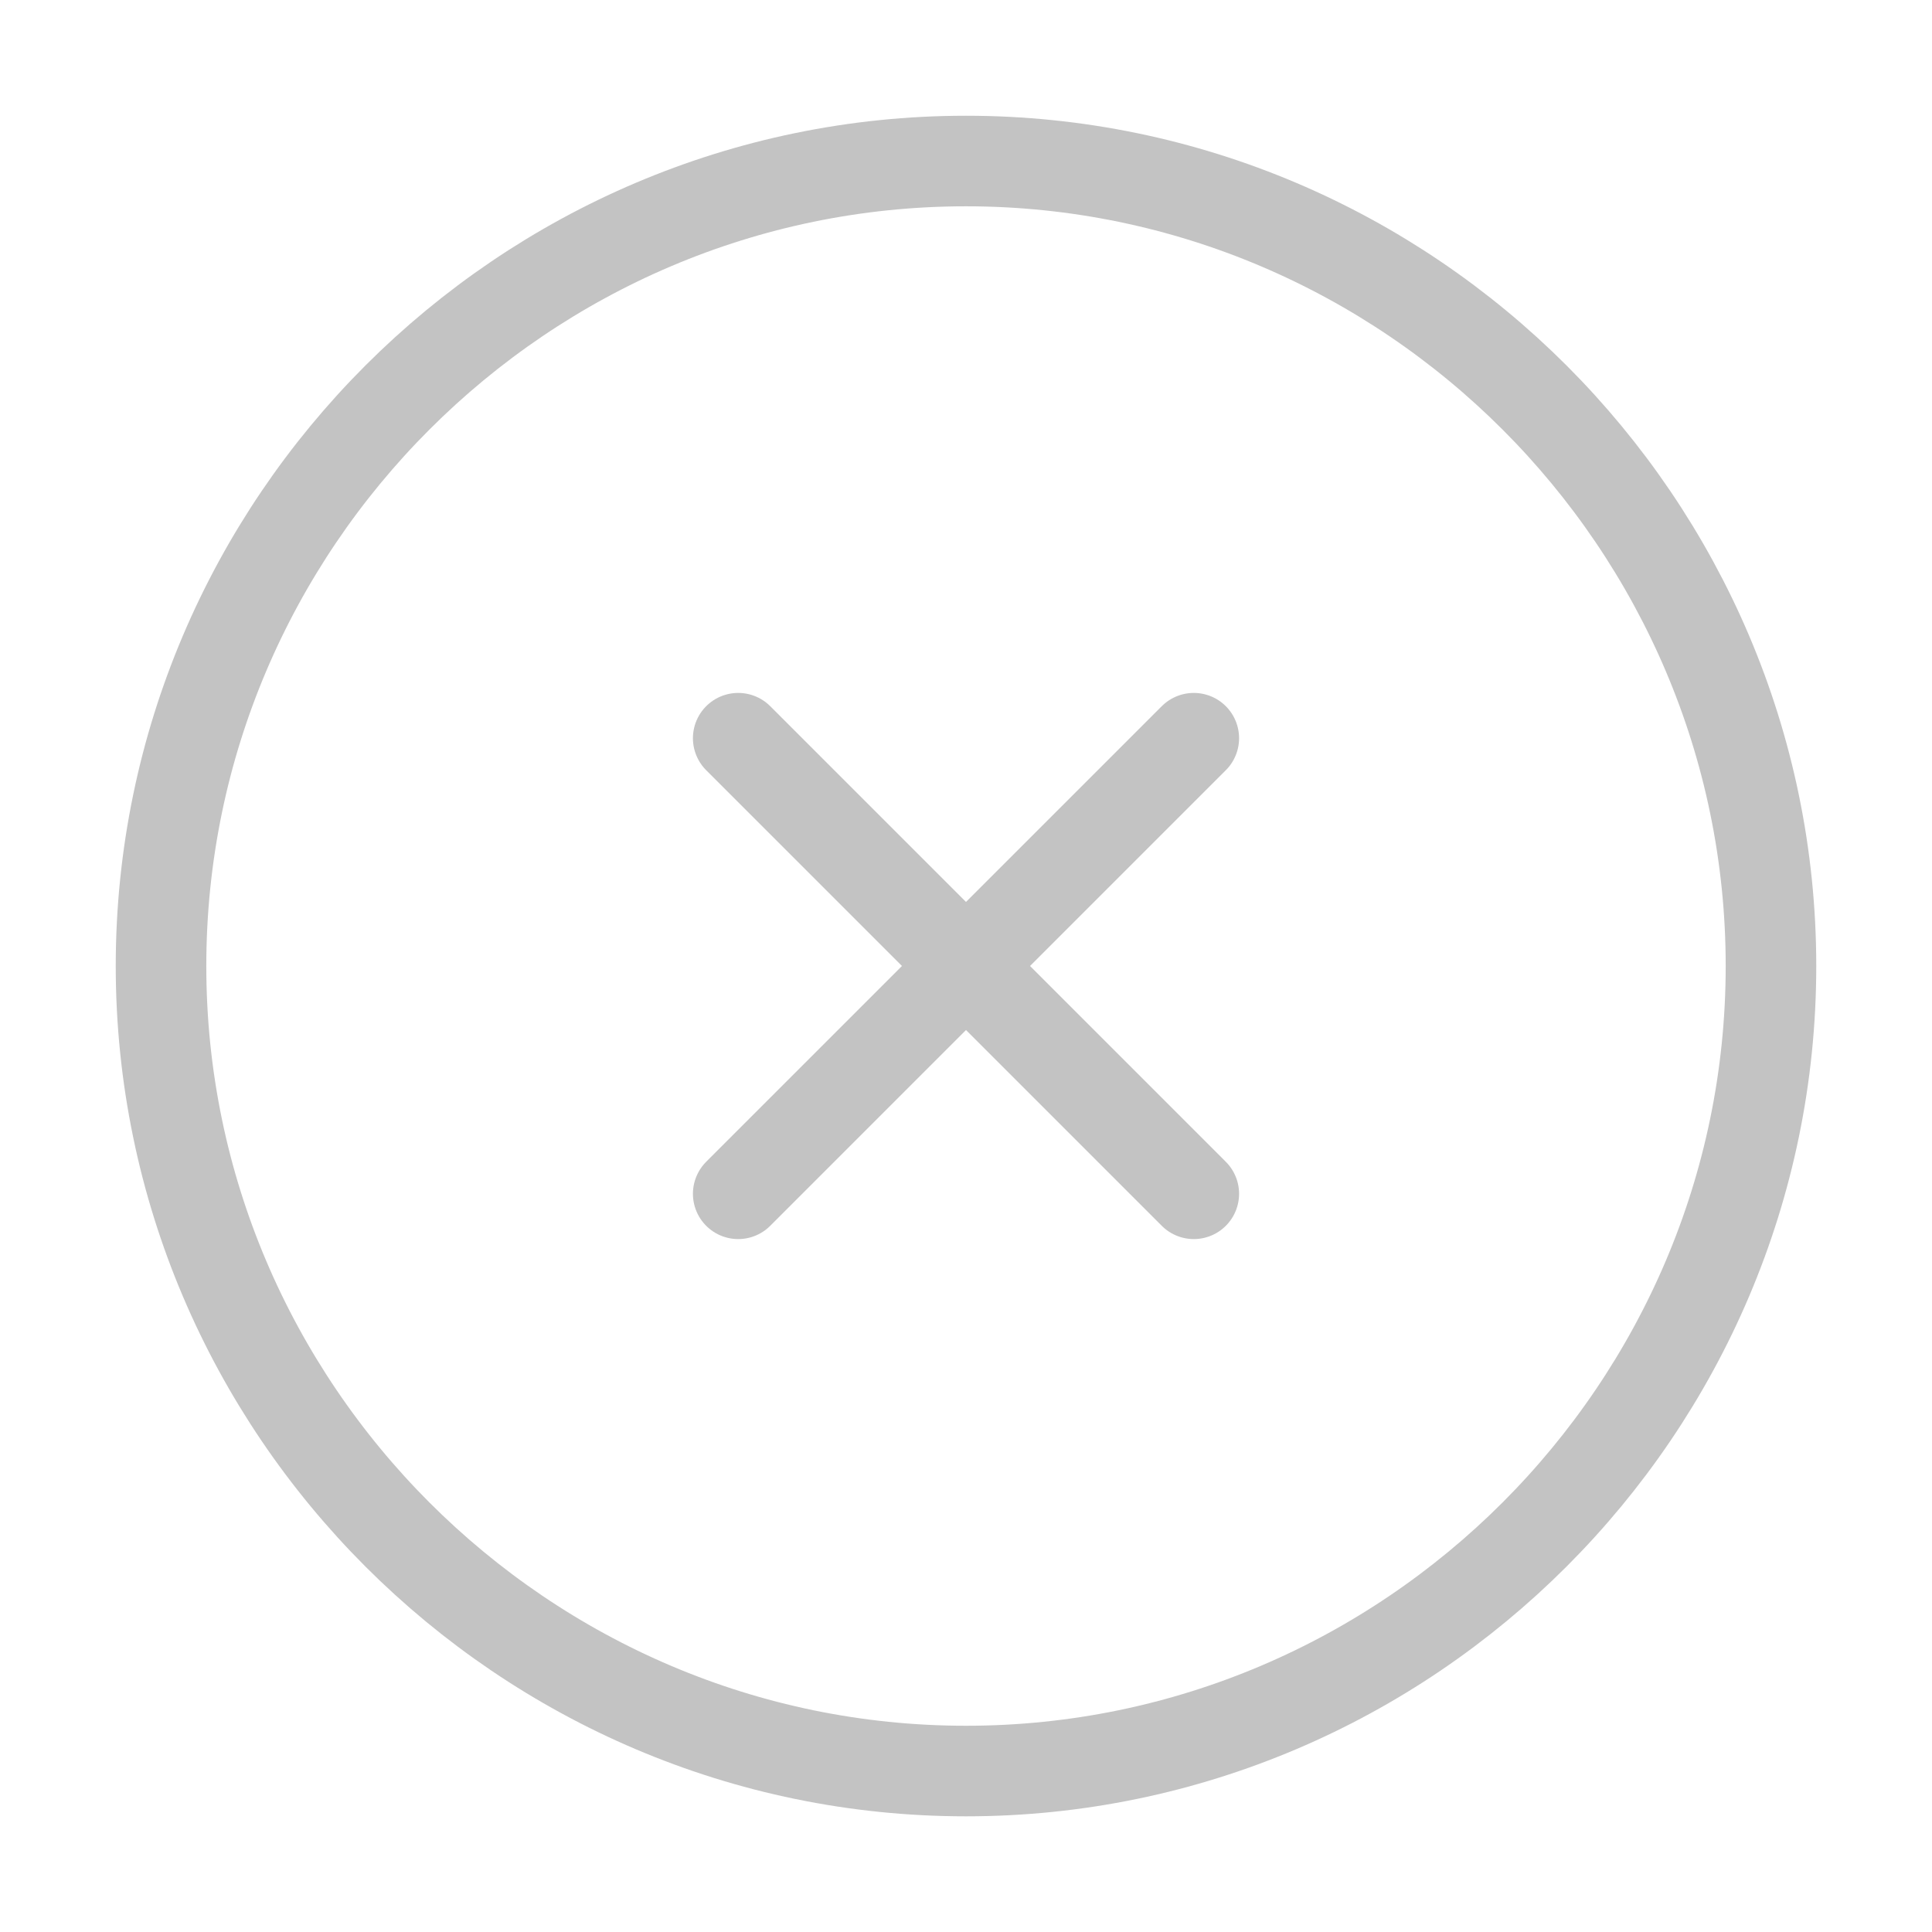 <svg width="32" height="32" viewBox="0 0 32 32" fill="none" xmlns="http://www.w3.org/2000/svg">
<path d="M16 29.334C23.333 29.334 29.333 23.334 29.333 16C29.333 8.667 23.333 2.667 16 2.667C8.666 2.667 2.667 8.667 2.667 16C2.667 23.334 8.666 29.334 16 29.334Z" stroke="#C3C3C3" stroke-width="1.5" stroke-linecap="round" stroke-linejoin="round"/>
<path d="M12.227 19.773L19.773 12.227" stroke="#C3C3C3" stroke-width="1.5" stroke-linecap="round" stroke-linejoin="round"/>
<path d="M19.773 19.773L12.227 12.227" stroke="#C3C3C3" stroke-width="1.5" stroke-linecap="round" stroke-linejoin="round"/>
</svg>
